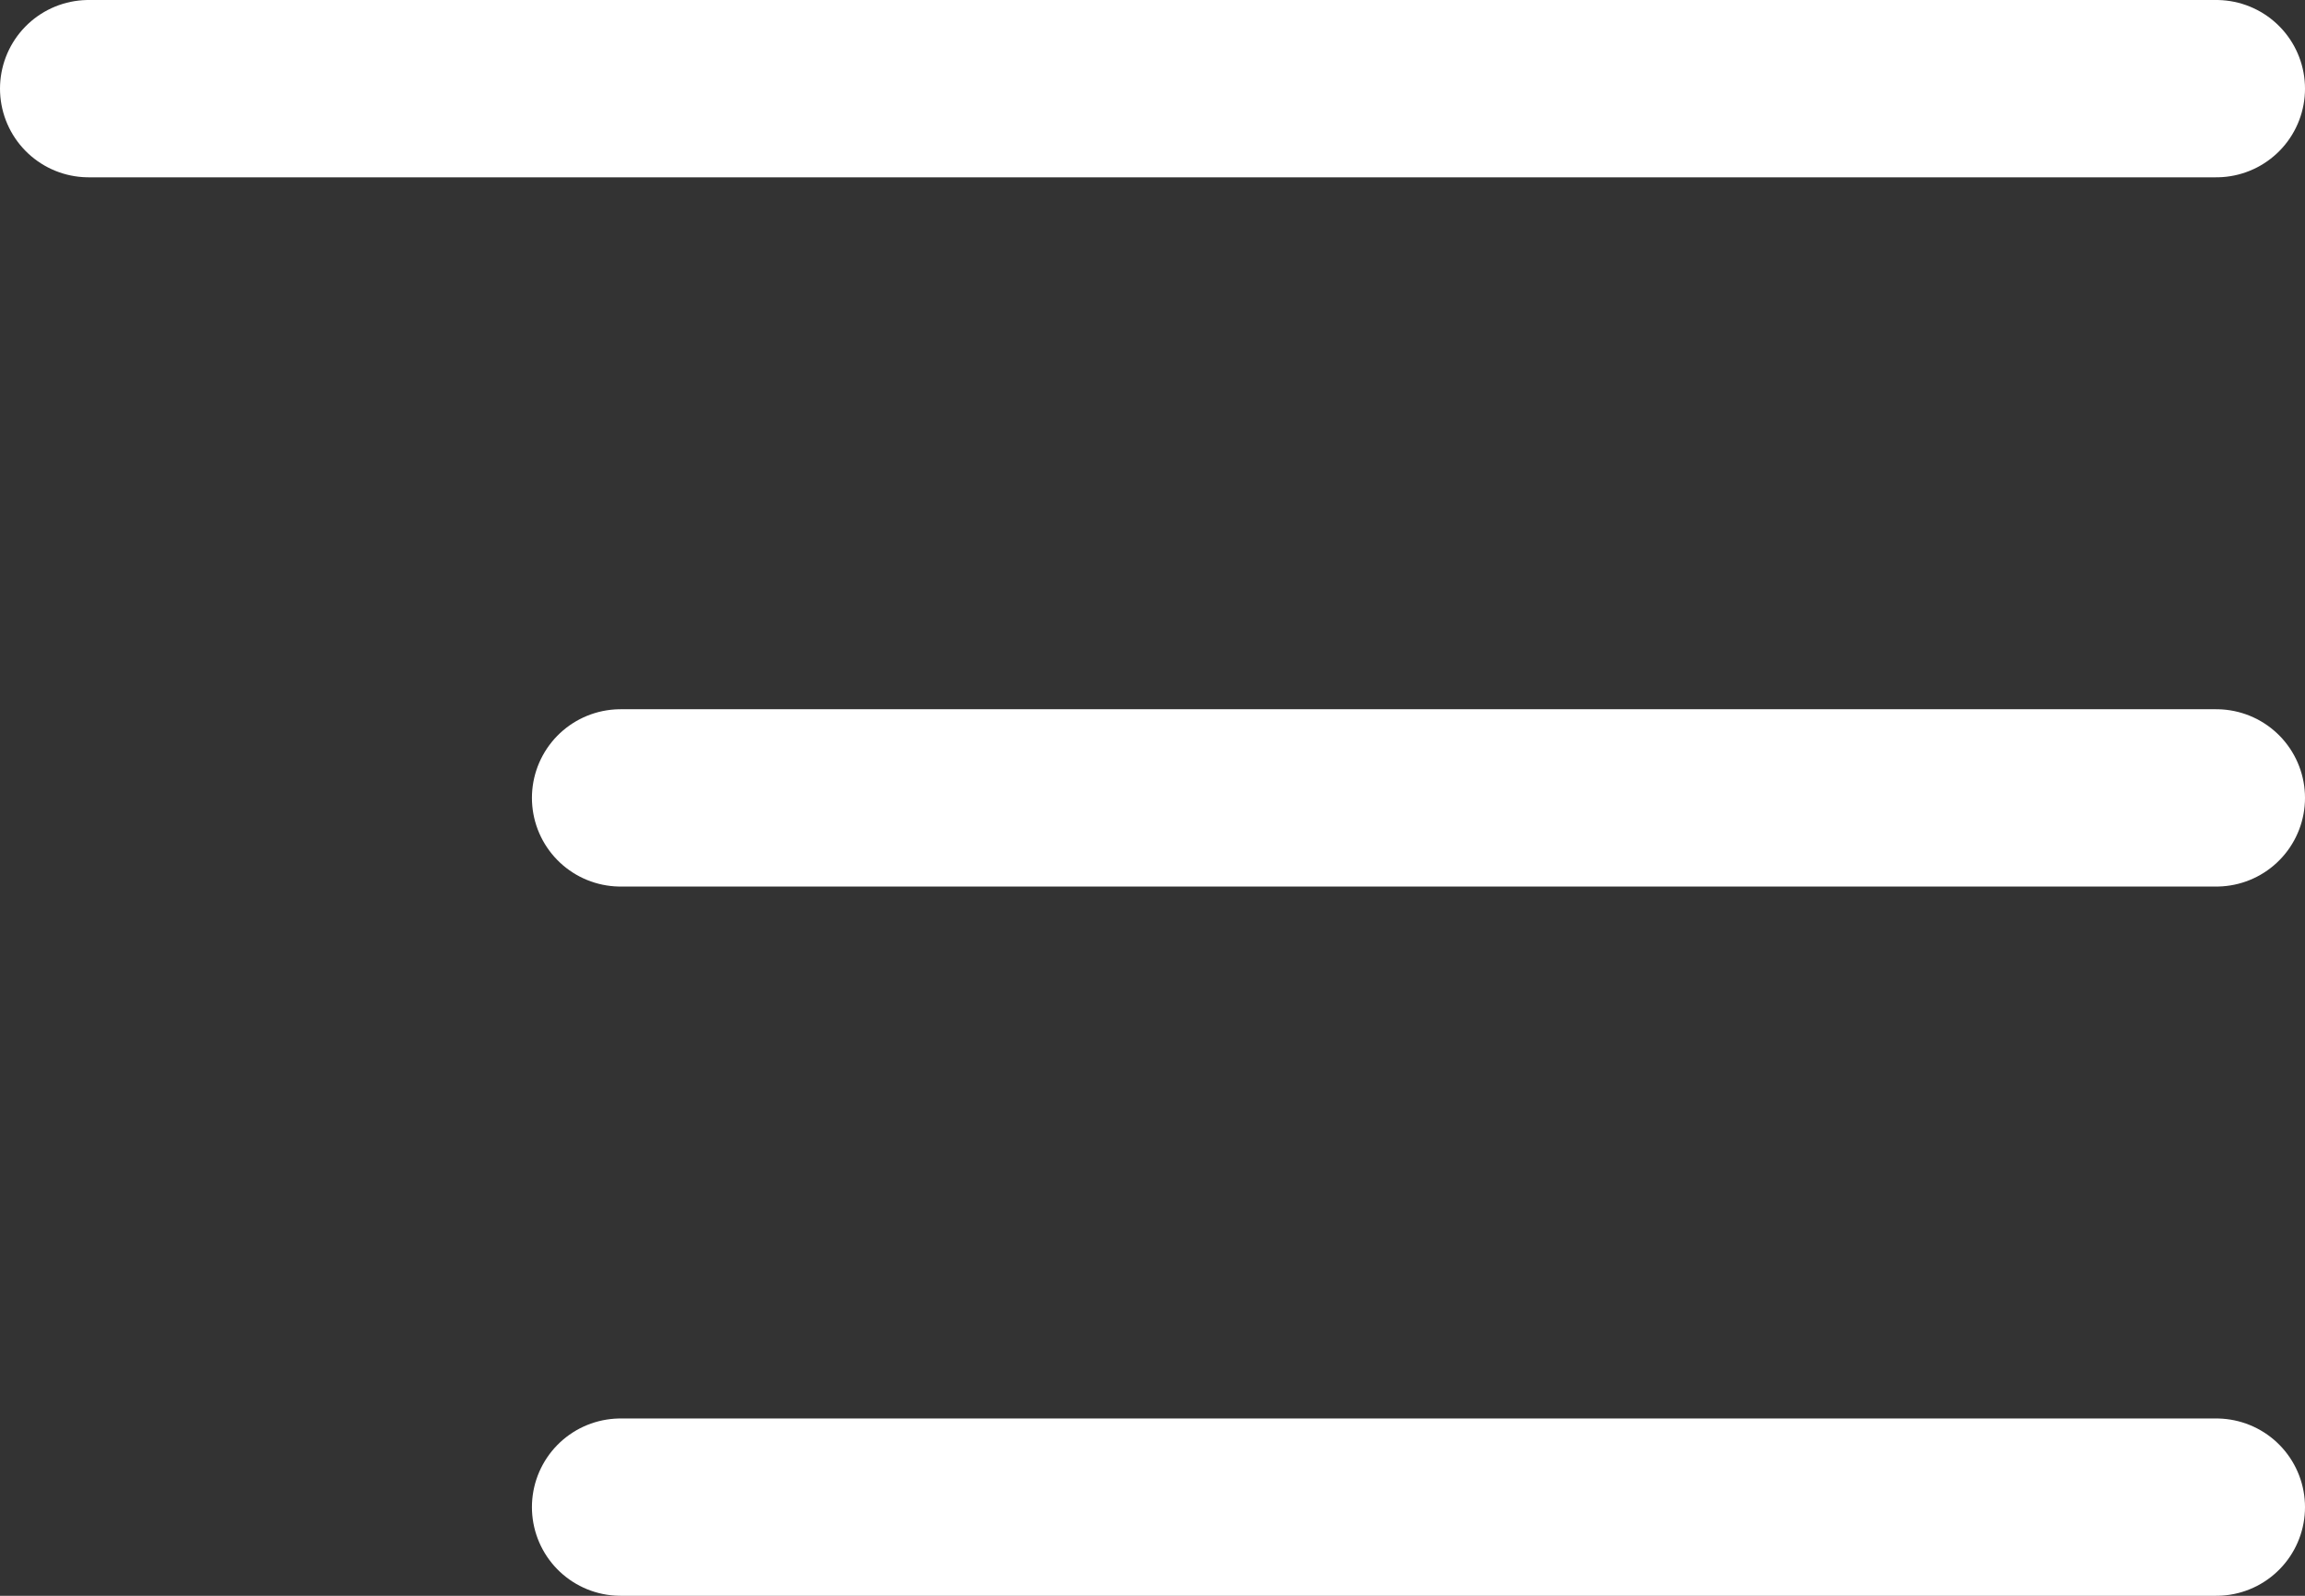 <svg width="26" height="18" viewBox="0 0 26 18" fill="none" xmlns="http://www.w3.org/2000/svg">
<rect x="0" y="0" width="26" height="18" fill="#333333" stroke="none"/>
<path d="M1 1H25" stroke="white" stroke-width="2" stroke-linecap="round"/>
<path d="M7 17H25" stroke="white" stroke-width="2" stroke-linecap="round"/>
<path d="M7 9H25" stroke="white" stroke-width="2" stroke-linecap="round"/>
</svg>
